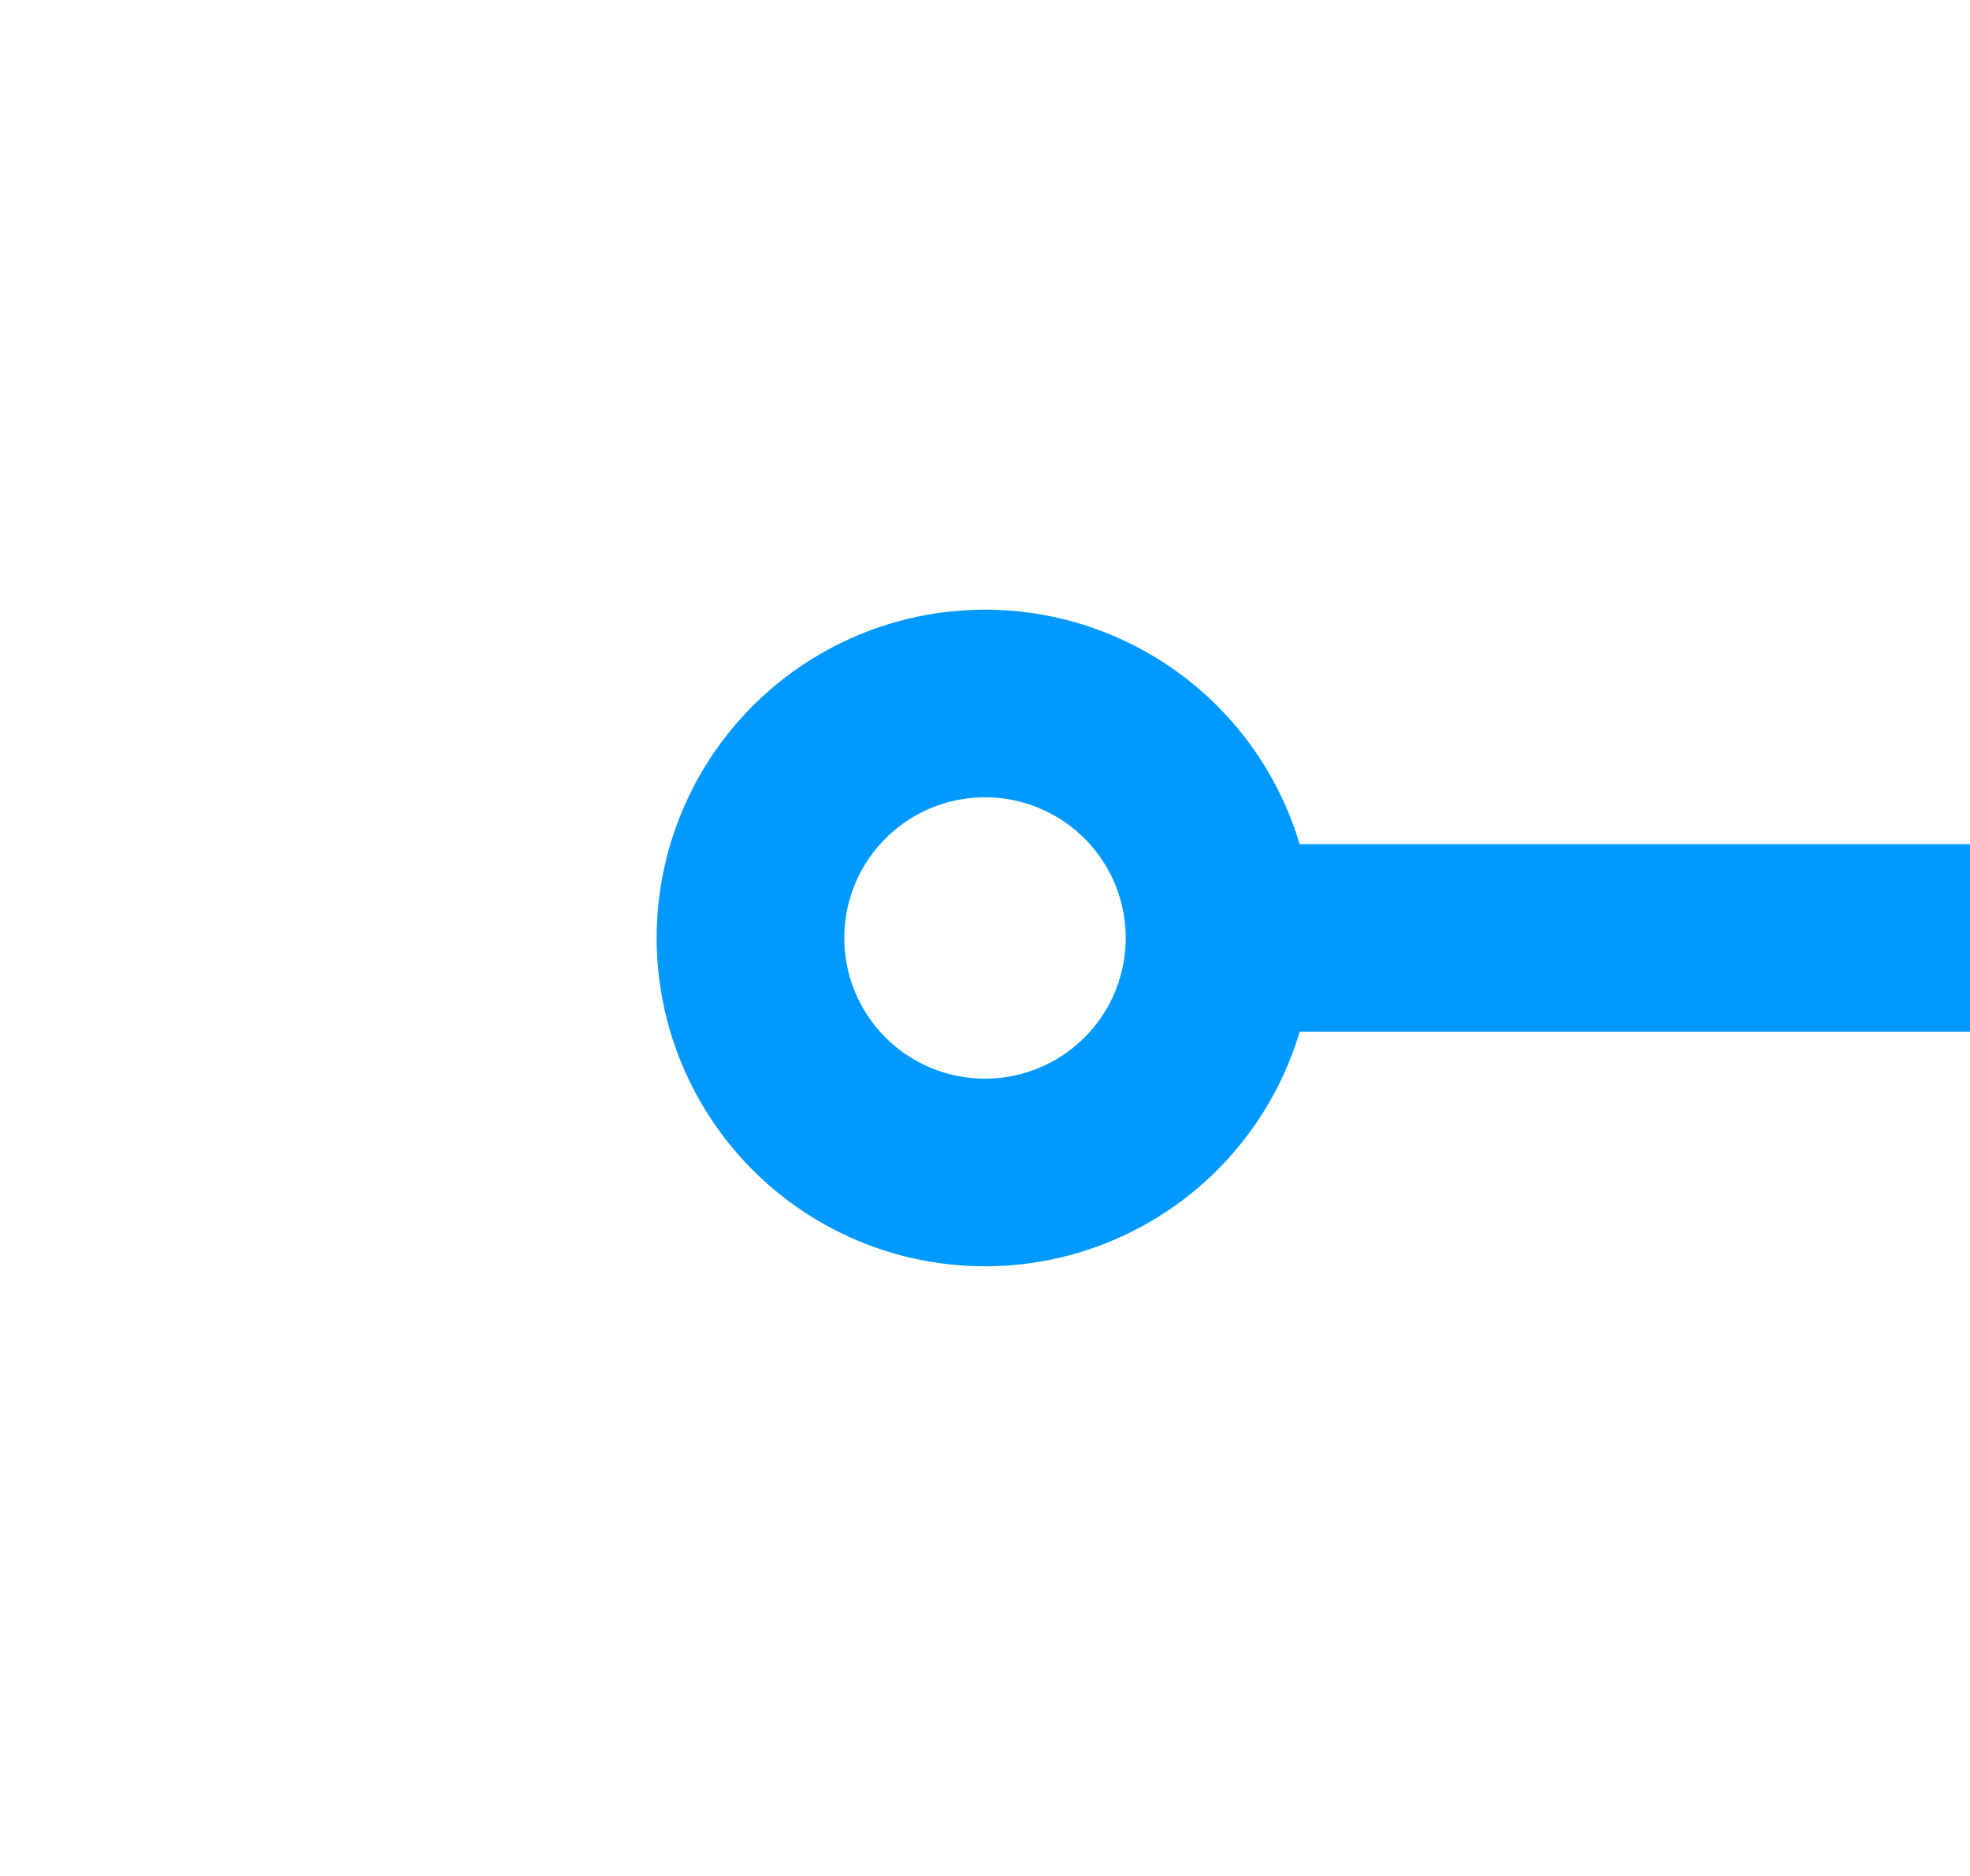 ﻿<?xml version="1.0" encoding="utf-8"?>
<svg version="1.1" xmlns:xlink="http://www.w3.org/1999/xlink" width="21px" height="20px" preserveAspectRatio="xMinYMid meet" viewBox="1266 249  21 18" xmlns="http://www.w3.org/2000/svg">
  <path d="M 1279 258  L 1335 258  A 5 5 0 0 0 1340 253 L 1340 80  A 5 5 0 0 1 1345 75 L 1423 75  " stroke-width="2" stroke="#0099ff" fill="none" />
  <path d="M 1276.5 254.5  A 3.5 3.5 0 0 0 1273 258 A 3.5 3.5 0 0 0 1276.5 261.5 A 3.5 3.5 0 0 0 1280 258 A 3.5 3.5 0 0 0 1276.5 254.5 Z M 1276.5 256.5  A 1.5 1.5 0 0 1 1278 258 A 1.5 1.5 0 0 1 1276.5 259.5 A 1.5 1.5 0 0 1 1275 258 A 1.5 1.5 0 0 1 1276.5 256.5 Z M 1415.6 83  L 1425 75  L 1415.6 67  L 1419.2 75  L 1415.6 83  Z " fill-rule="nonzero" fill="#0099ff" stroke="none" />
</svg>
